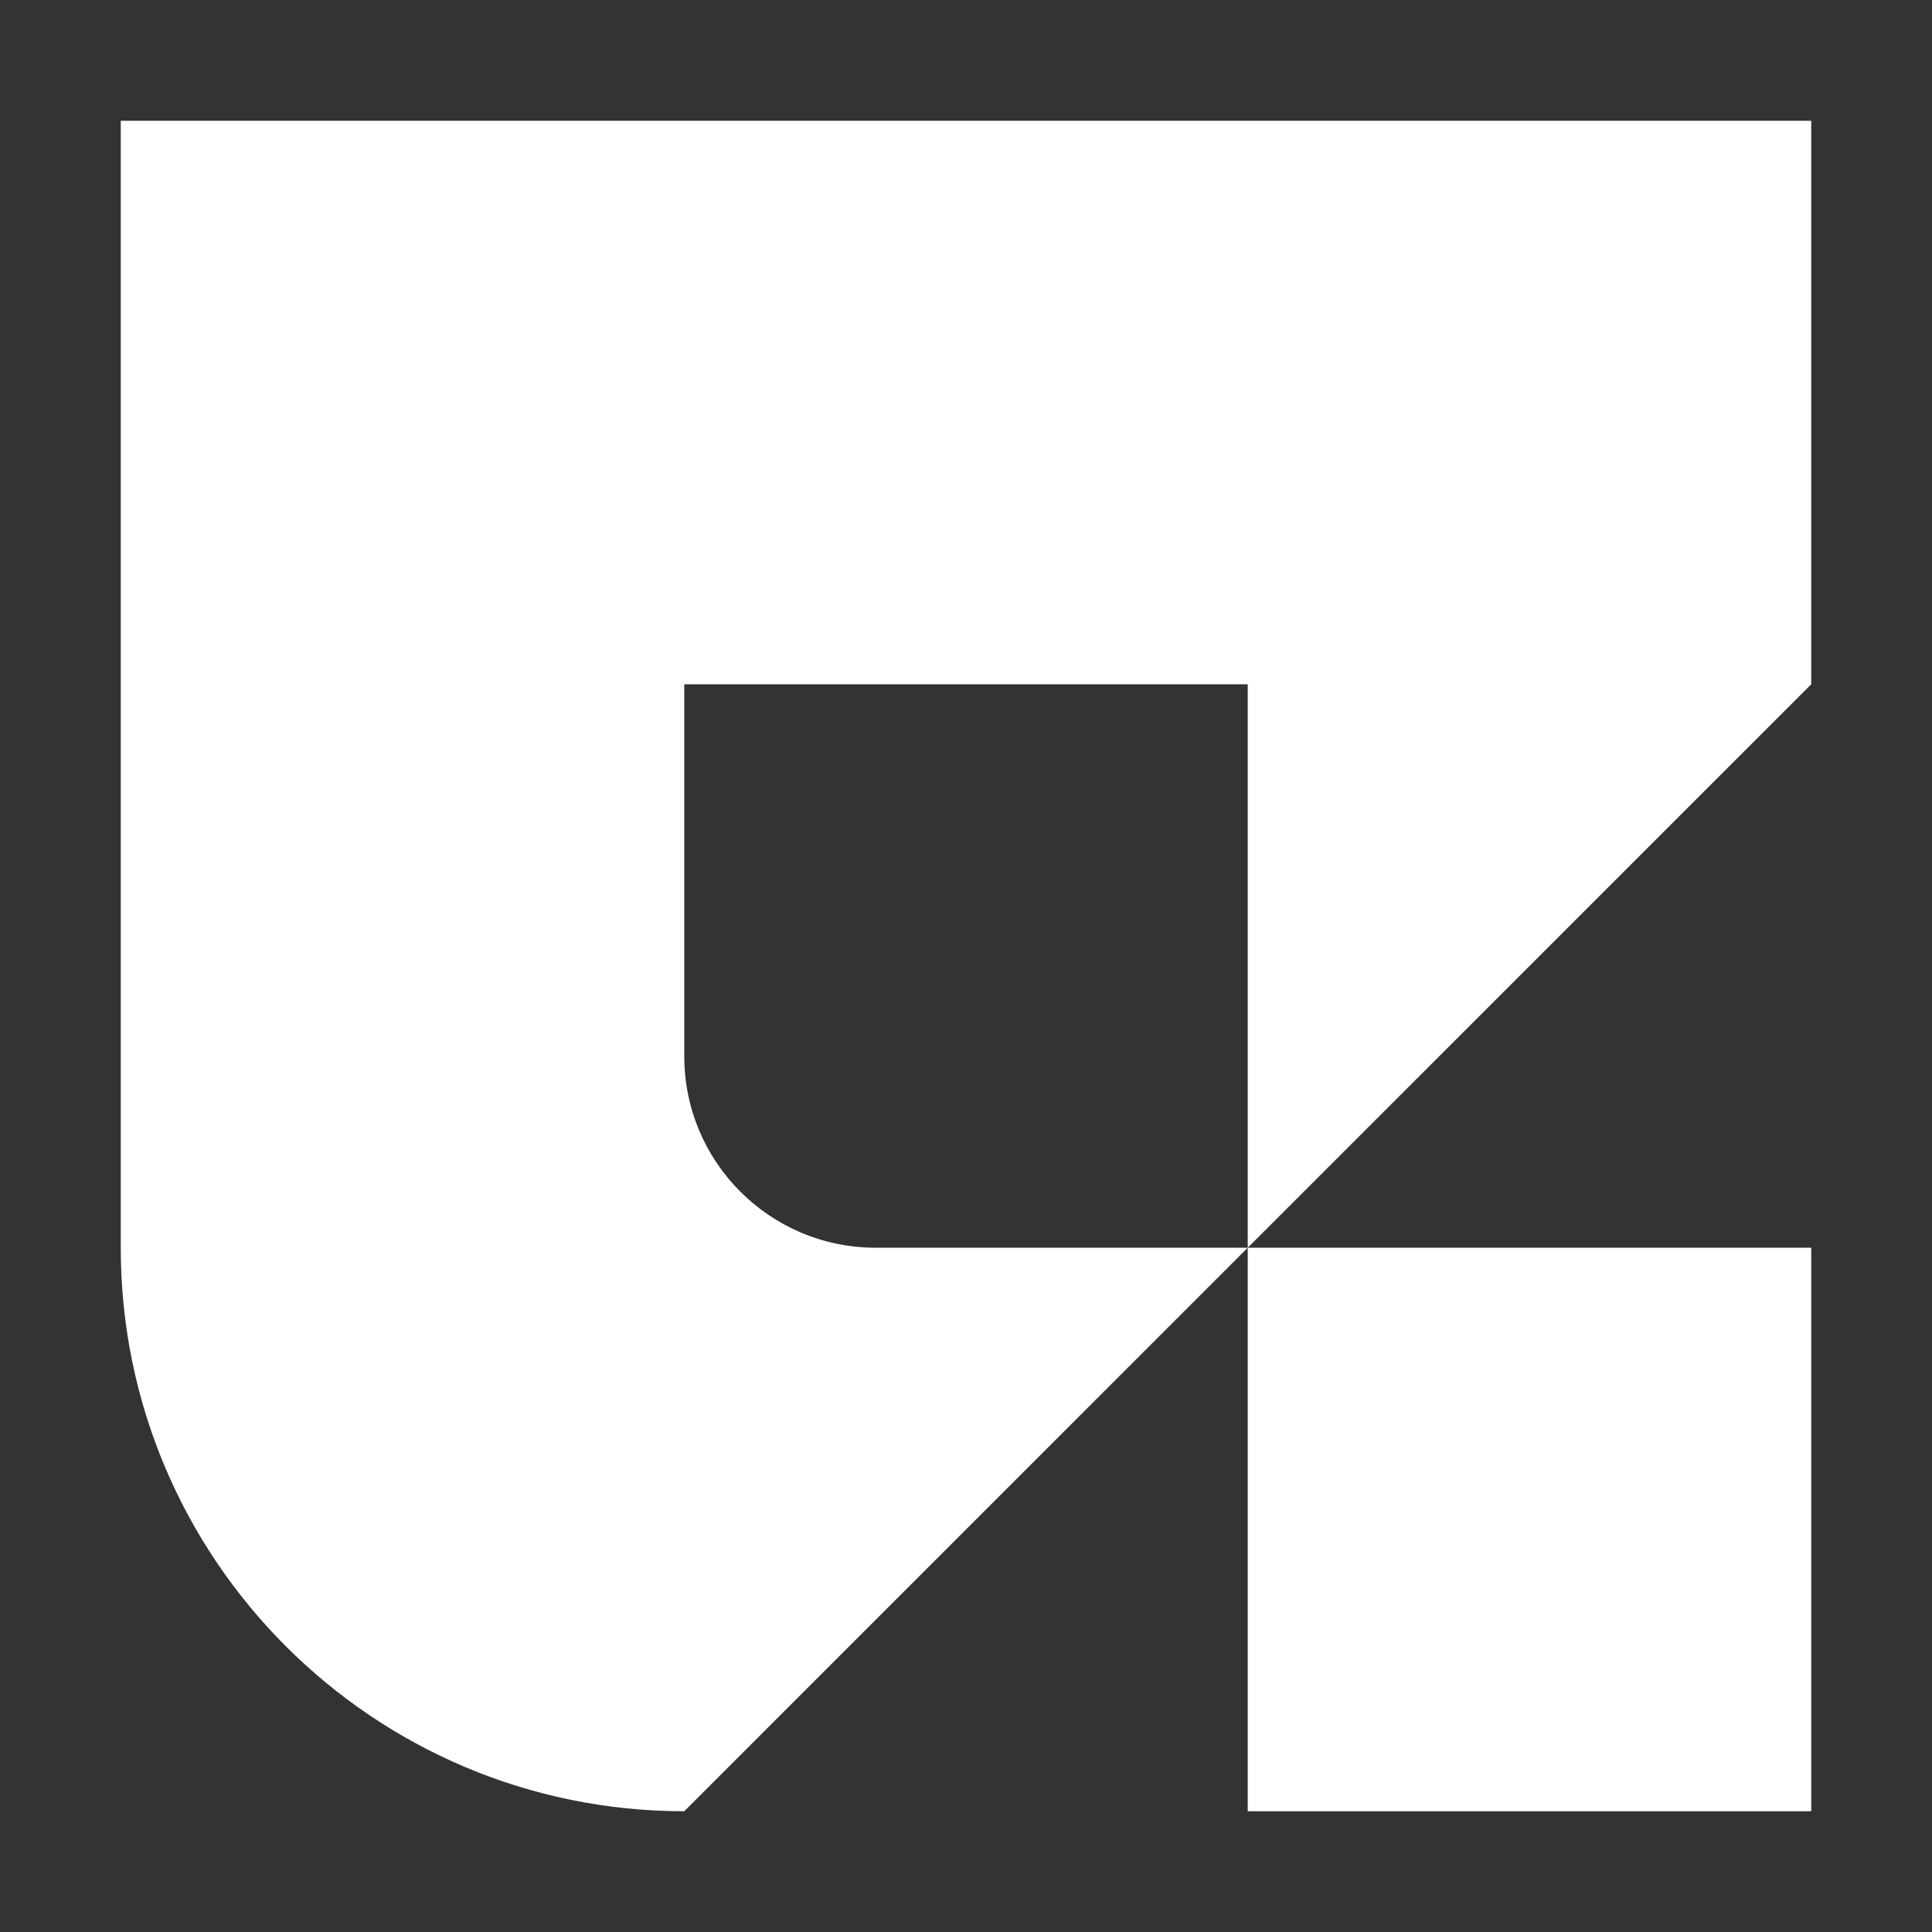 <svg xmlns="http://www.w3.org/2000/svg" width="28" height="28" viewBox="0 0 28 28" fill="none">
  <rect x="0" y="0" width="28" height="28" fill="#333333" stroke="none"/>
  <path d="M26.25 1.75V9.917L18.083 18.083V9.917H9.917V15.308C9.917 16.841 11.159 18.083 12.692 18.083H18.083L9.917 26.25C5.406 26.25 1.75 22.594 1.75 18.083V1.75H26.25Z" fill="white"/>
  <path d="M26.25 18.083H18.083V26.25H26.25V18.083Z" fill="white"/>
</svg>
